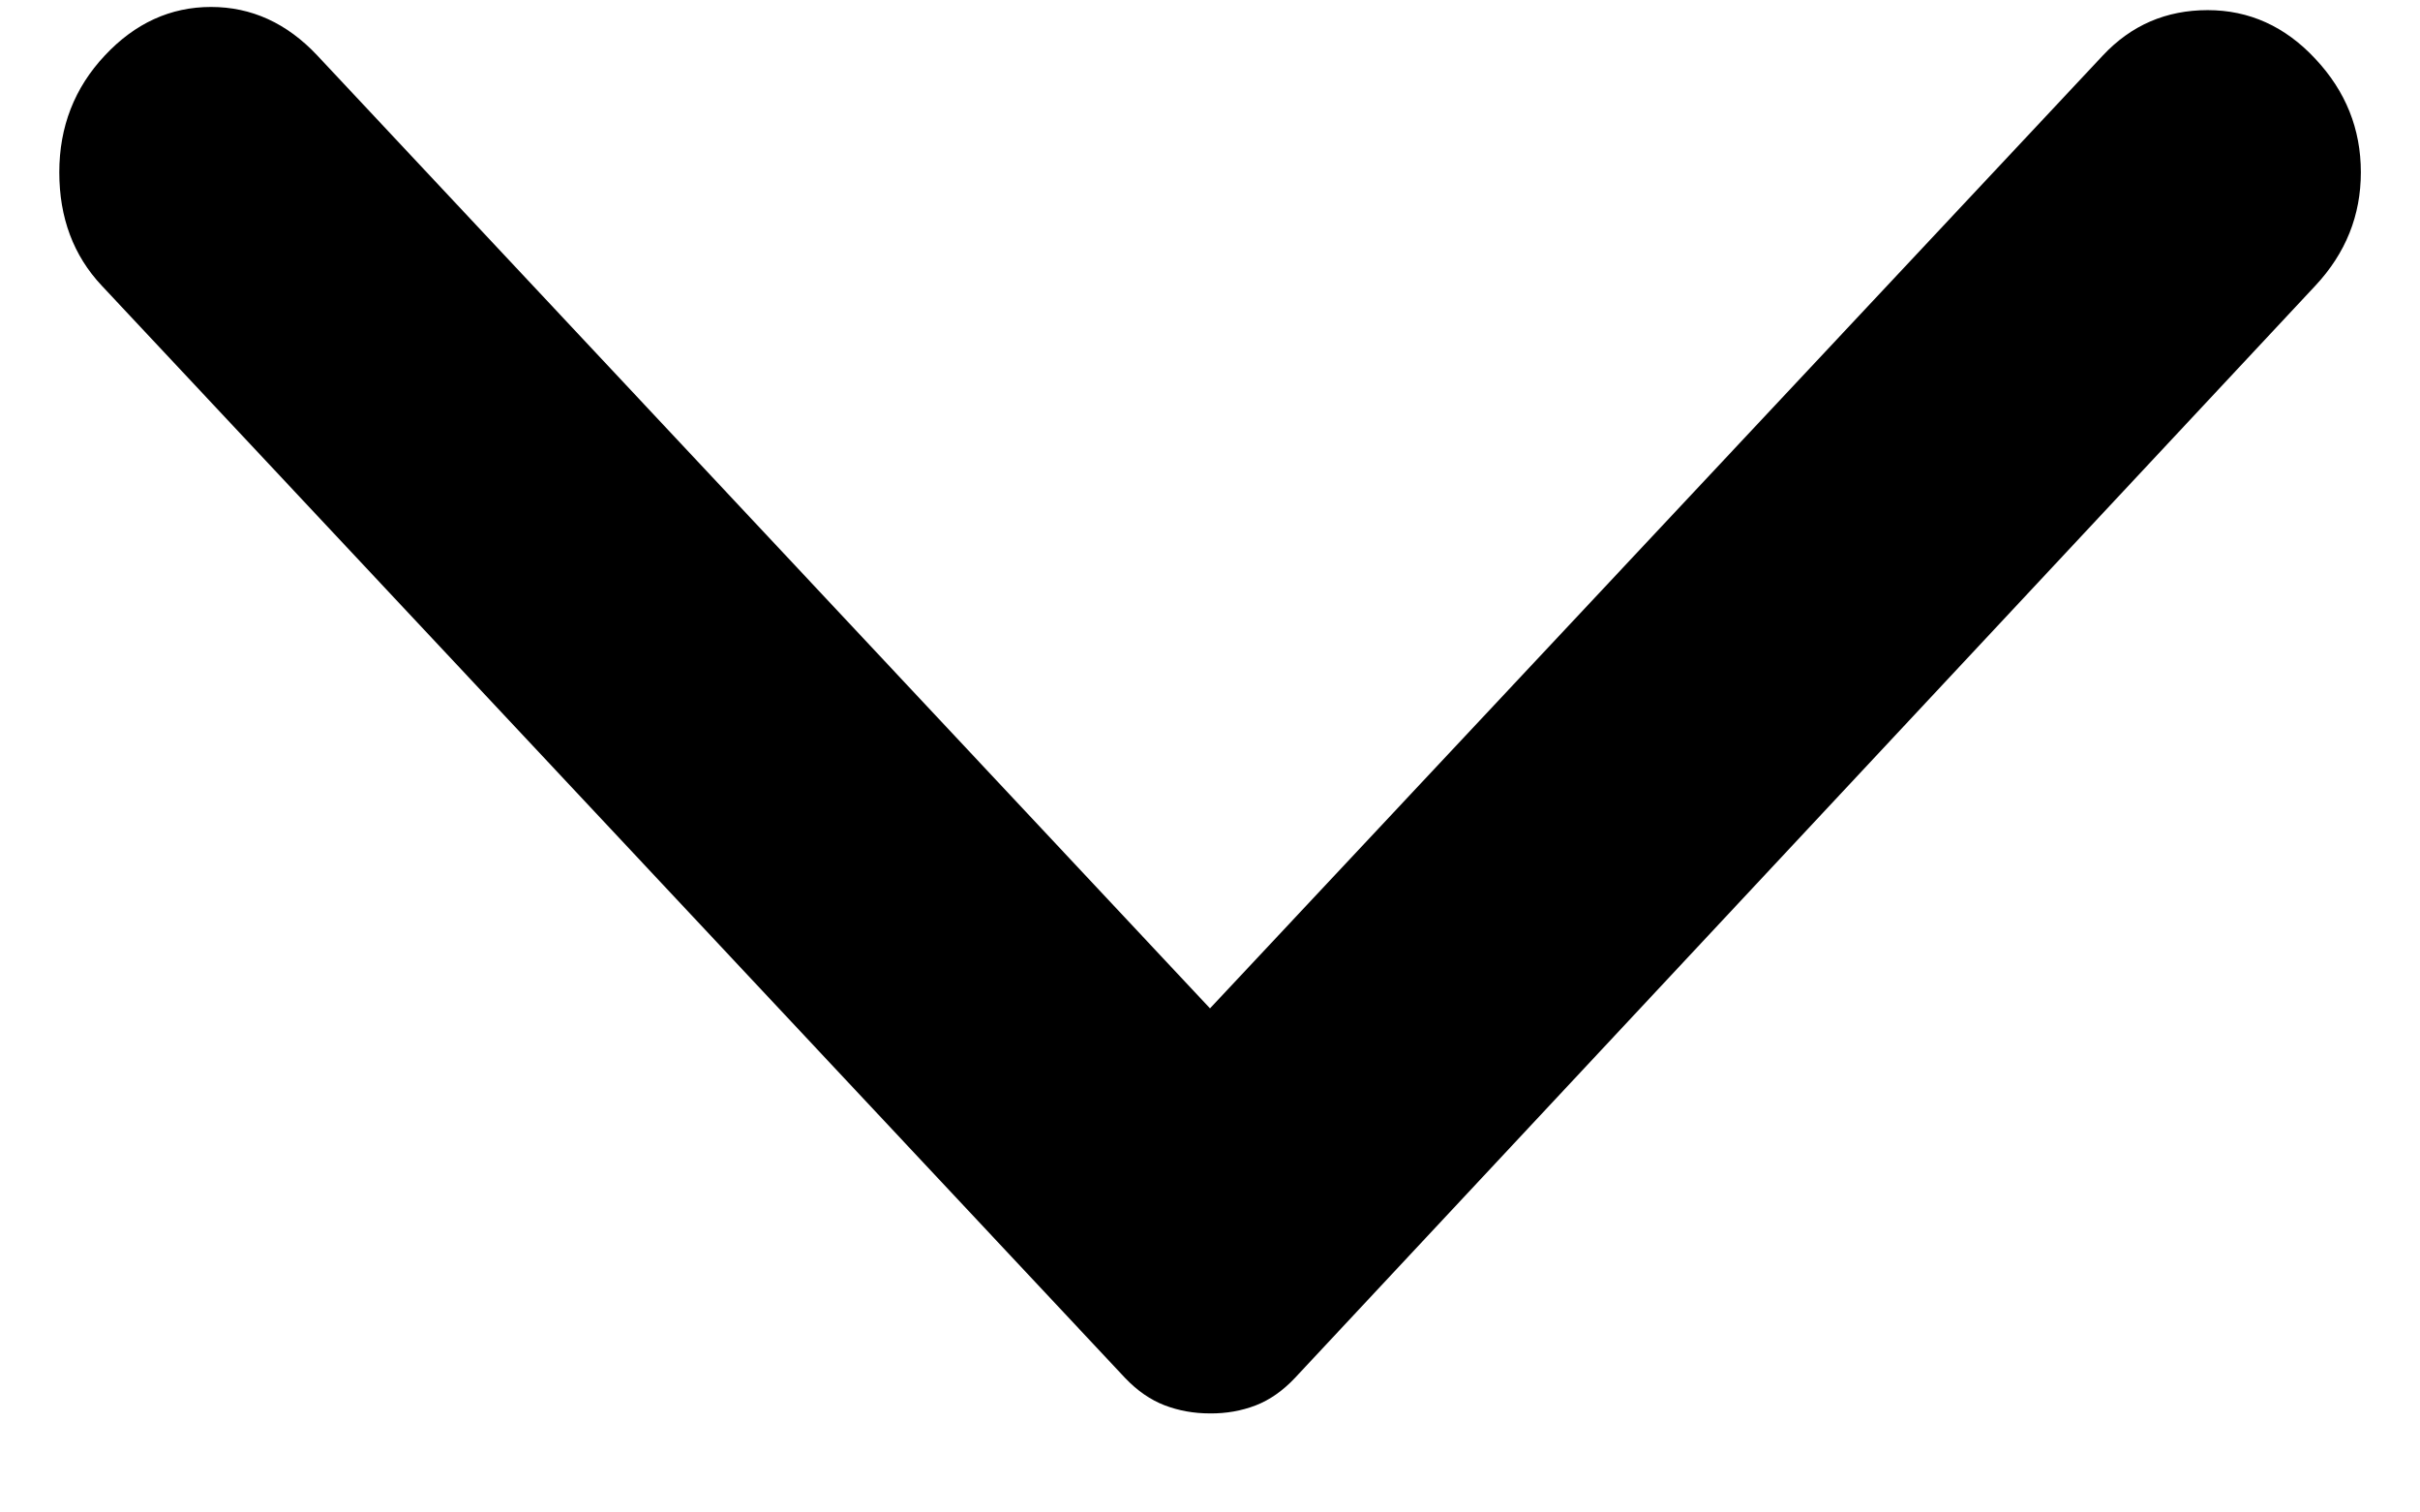 <svg width="16" height="10" viewBox="0 0 16 10" fill="none" xmlns="http://www.w3.org/2000/svg">
<path d="M15.308 1.889L8.562 9.11C8.482 9.195 8.395 9.256 8.302 9.292C8.208 9.328 8.107 9.346 8 9.345C7.893 9.345 7.793 9.327 7.699 9.291C7.606 9.255 7.519 9.195 7.438 9.11L0.673 1.889C0.485 1.689 0.392 1.439 0.392 1.139C0.392 0.839 0.492 0.581 0.693 0.367C0.893 0.153 1.128 0.046 1.395 0.046C1.663 0.046 1.897 0.153 2.098 0.367L8 6.667L13.903 0.367C14.09 0.167 14.321 0.067 14.596 0.067C14.87 0.067 15.108 0.174 15.308 0.389C15.509 0.603 15.609 0.853 15.609 1.139C15.609 1.424 15.509 1.674 15.308 1.889Z" fill="black"/>
</svg>
